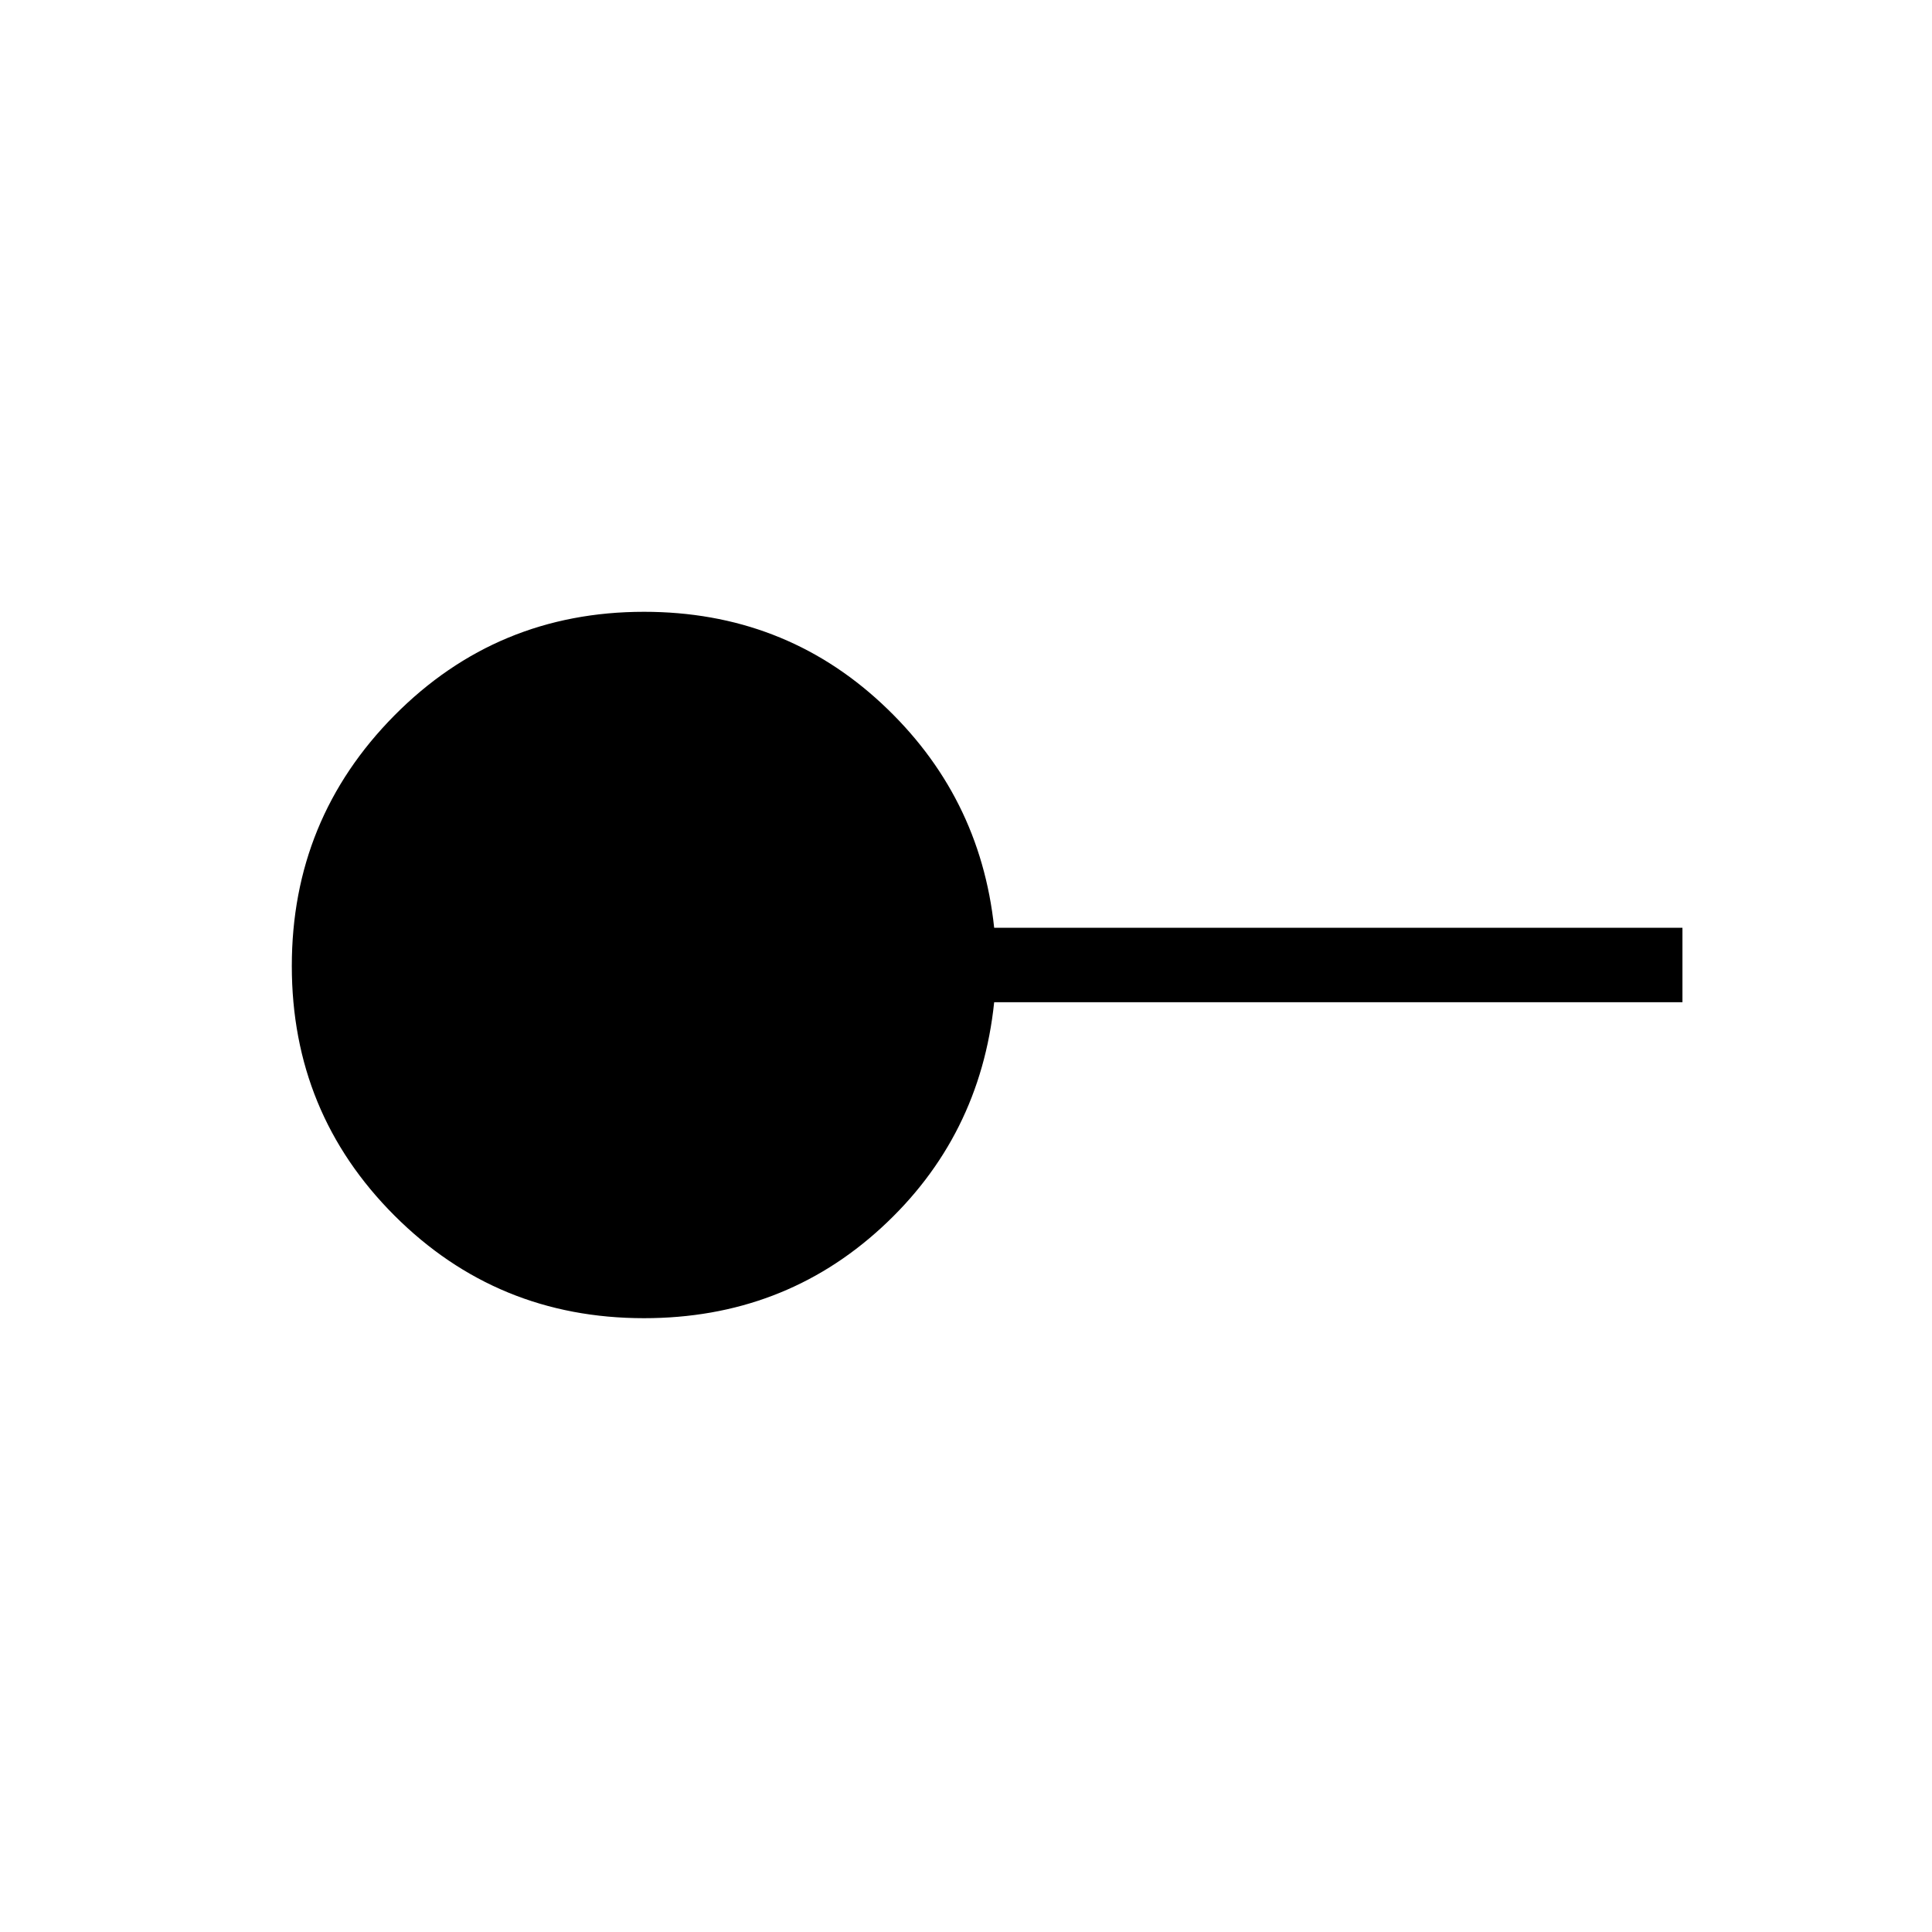 <svg xmlns="http://www.w3.org/2000/svg" height="24" width="24"><path d="M8 16.375q-1.825 0-3.1-1.275-1.275-1.275-1.275-3.1 0-1.825 1.275-3.113Q6.175 7.6 8 7.6q1.725 0 2.95 1.137 1.225 1.138 1.4 2.788h8.55v.925h-8.55q-.175 1.675-1.4 2.8Q9.725 16.375 8 16.375Z"/></svg>
